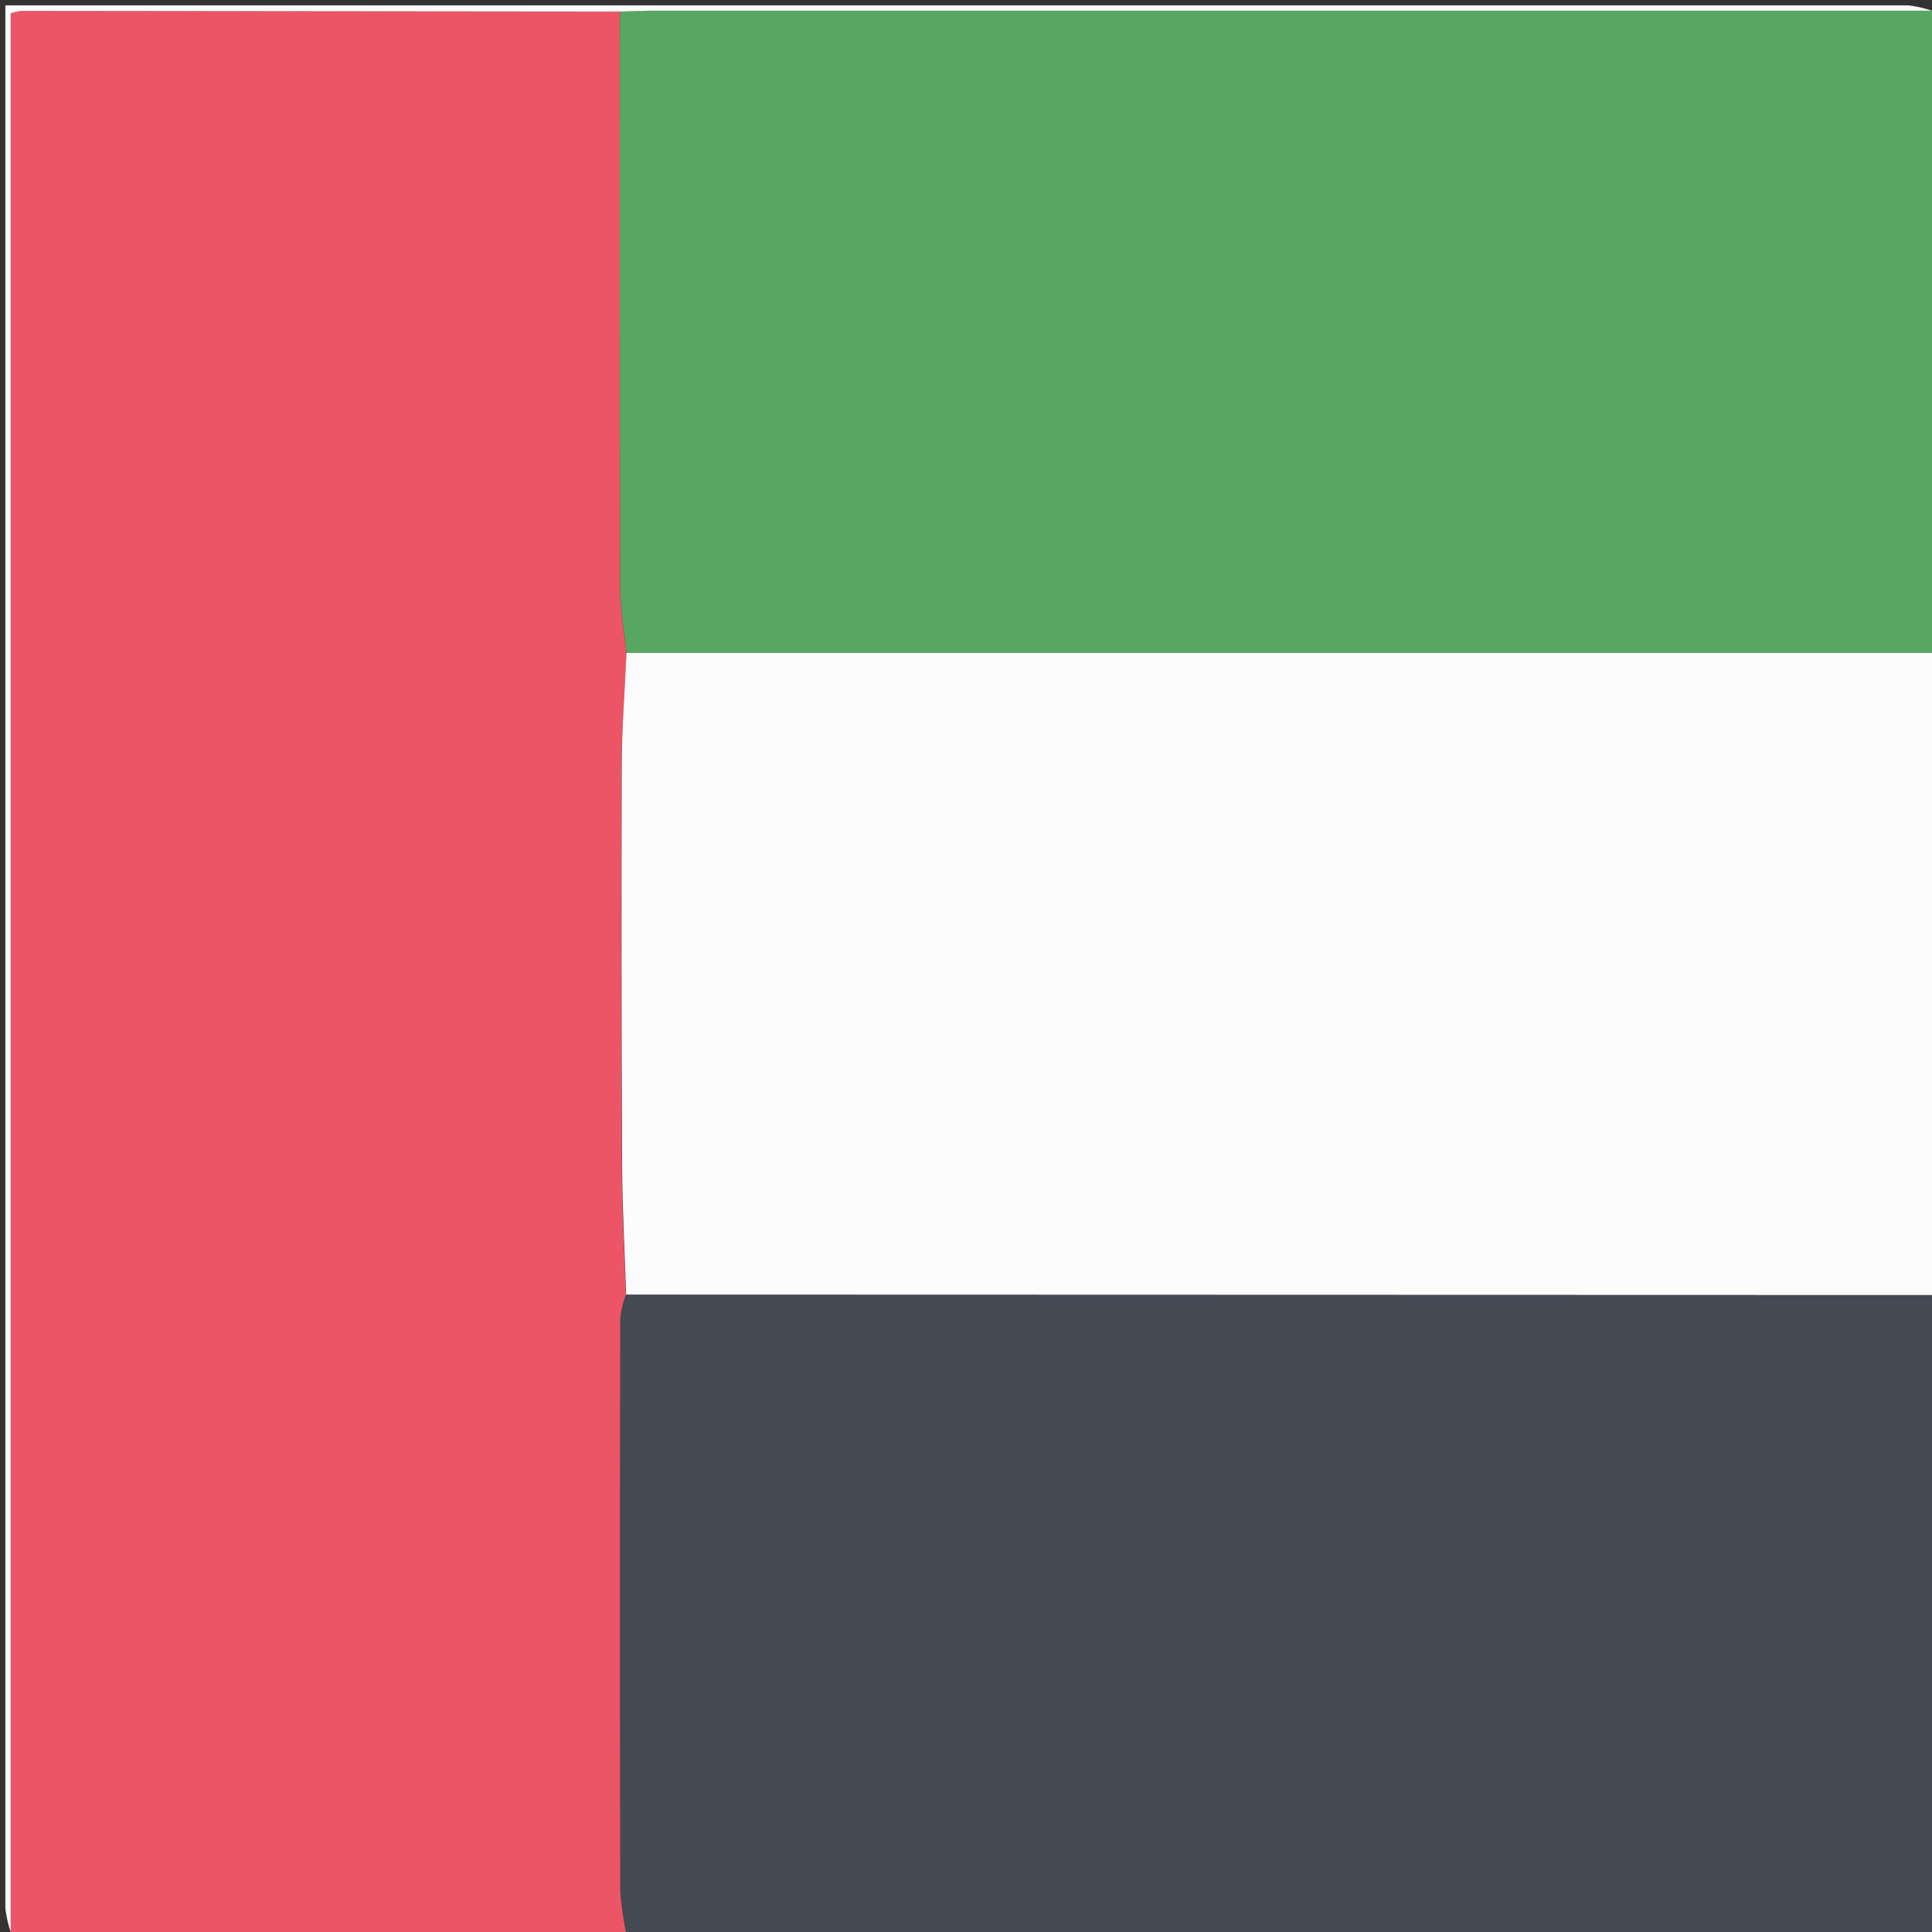 <svg id="Layer_1" data-name="Layer 1" xmlns="http://www.w3.org/2000/svg" viewBox="0 0 361 361"><rect x="0" y="0" width="361" height="361" fill="#333333" stroke="none"/><defs><style>.cls-1{fill:#ec5565;}.cls-2{fill:#57a763;}.cls-3{fill:#fcfcfc;}.cls-4{fill:#434a54;}</style></defs><title>SOUTH-AFRICA</title><path class="cls-1" d="M117,361H2V2.5a11.5,11.5,0,0,1,1.94-.45l111.9.12q0,54,.06,108c0,4,.75,7.91,1.16,11.87-.33,7.29-.91,14.58-.94,21.87q-.14,37.14.08,74.27c0,7.93.49,15.86.75,23.79a18.79,18.79,0,0,0-1,4.26q-.11,53.52,0,107.06A55.82,55.82,0,0,0,117,361Z"/><path class="cls-2" d="M117.06,122c-.41-4-1.15-7.91-1.16-11.87q-.14-54-.06-108c2.16,0,4.32-.16,6.48-.16H361V122Z"/><path class="cls-3" d="M117.06,122H361V242l-244-.07c-.26-7.93-.71-15.86-.75-23.79q-.2-37.12-.08-74.27C116.15,136.58,116.73,129.29,117.06,122Z"/><path class="cls-4" d="M117,241.93,361,242V361H117a55.82,55.82,0,0,1-1.1-7.75q-.08-53.53,0-107.06A18.79,18.79,0,0,1,117,241.93Z"/><path class="cls-3" d="M361,2H122.32c-2.16,0-4.32.11-6.48.16L3.94,2.05A11.5,11.5,0,0,0,2,2.5V361a21.92,21.92,0,0,1-1-4.5Q1,251.58,1,146.65V1H8.74Q182.62,1,356.5,1A21.92,21.92,0,0,1,361,2Z"/></svg>